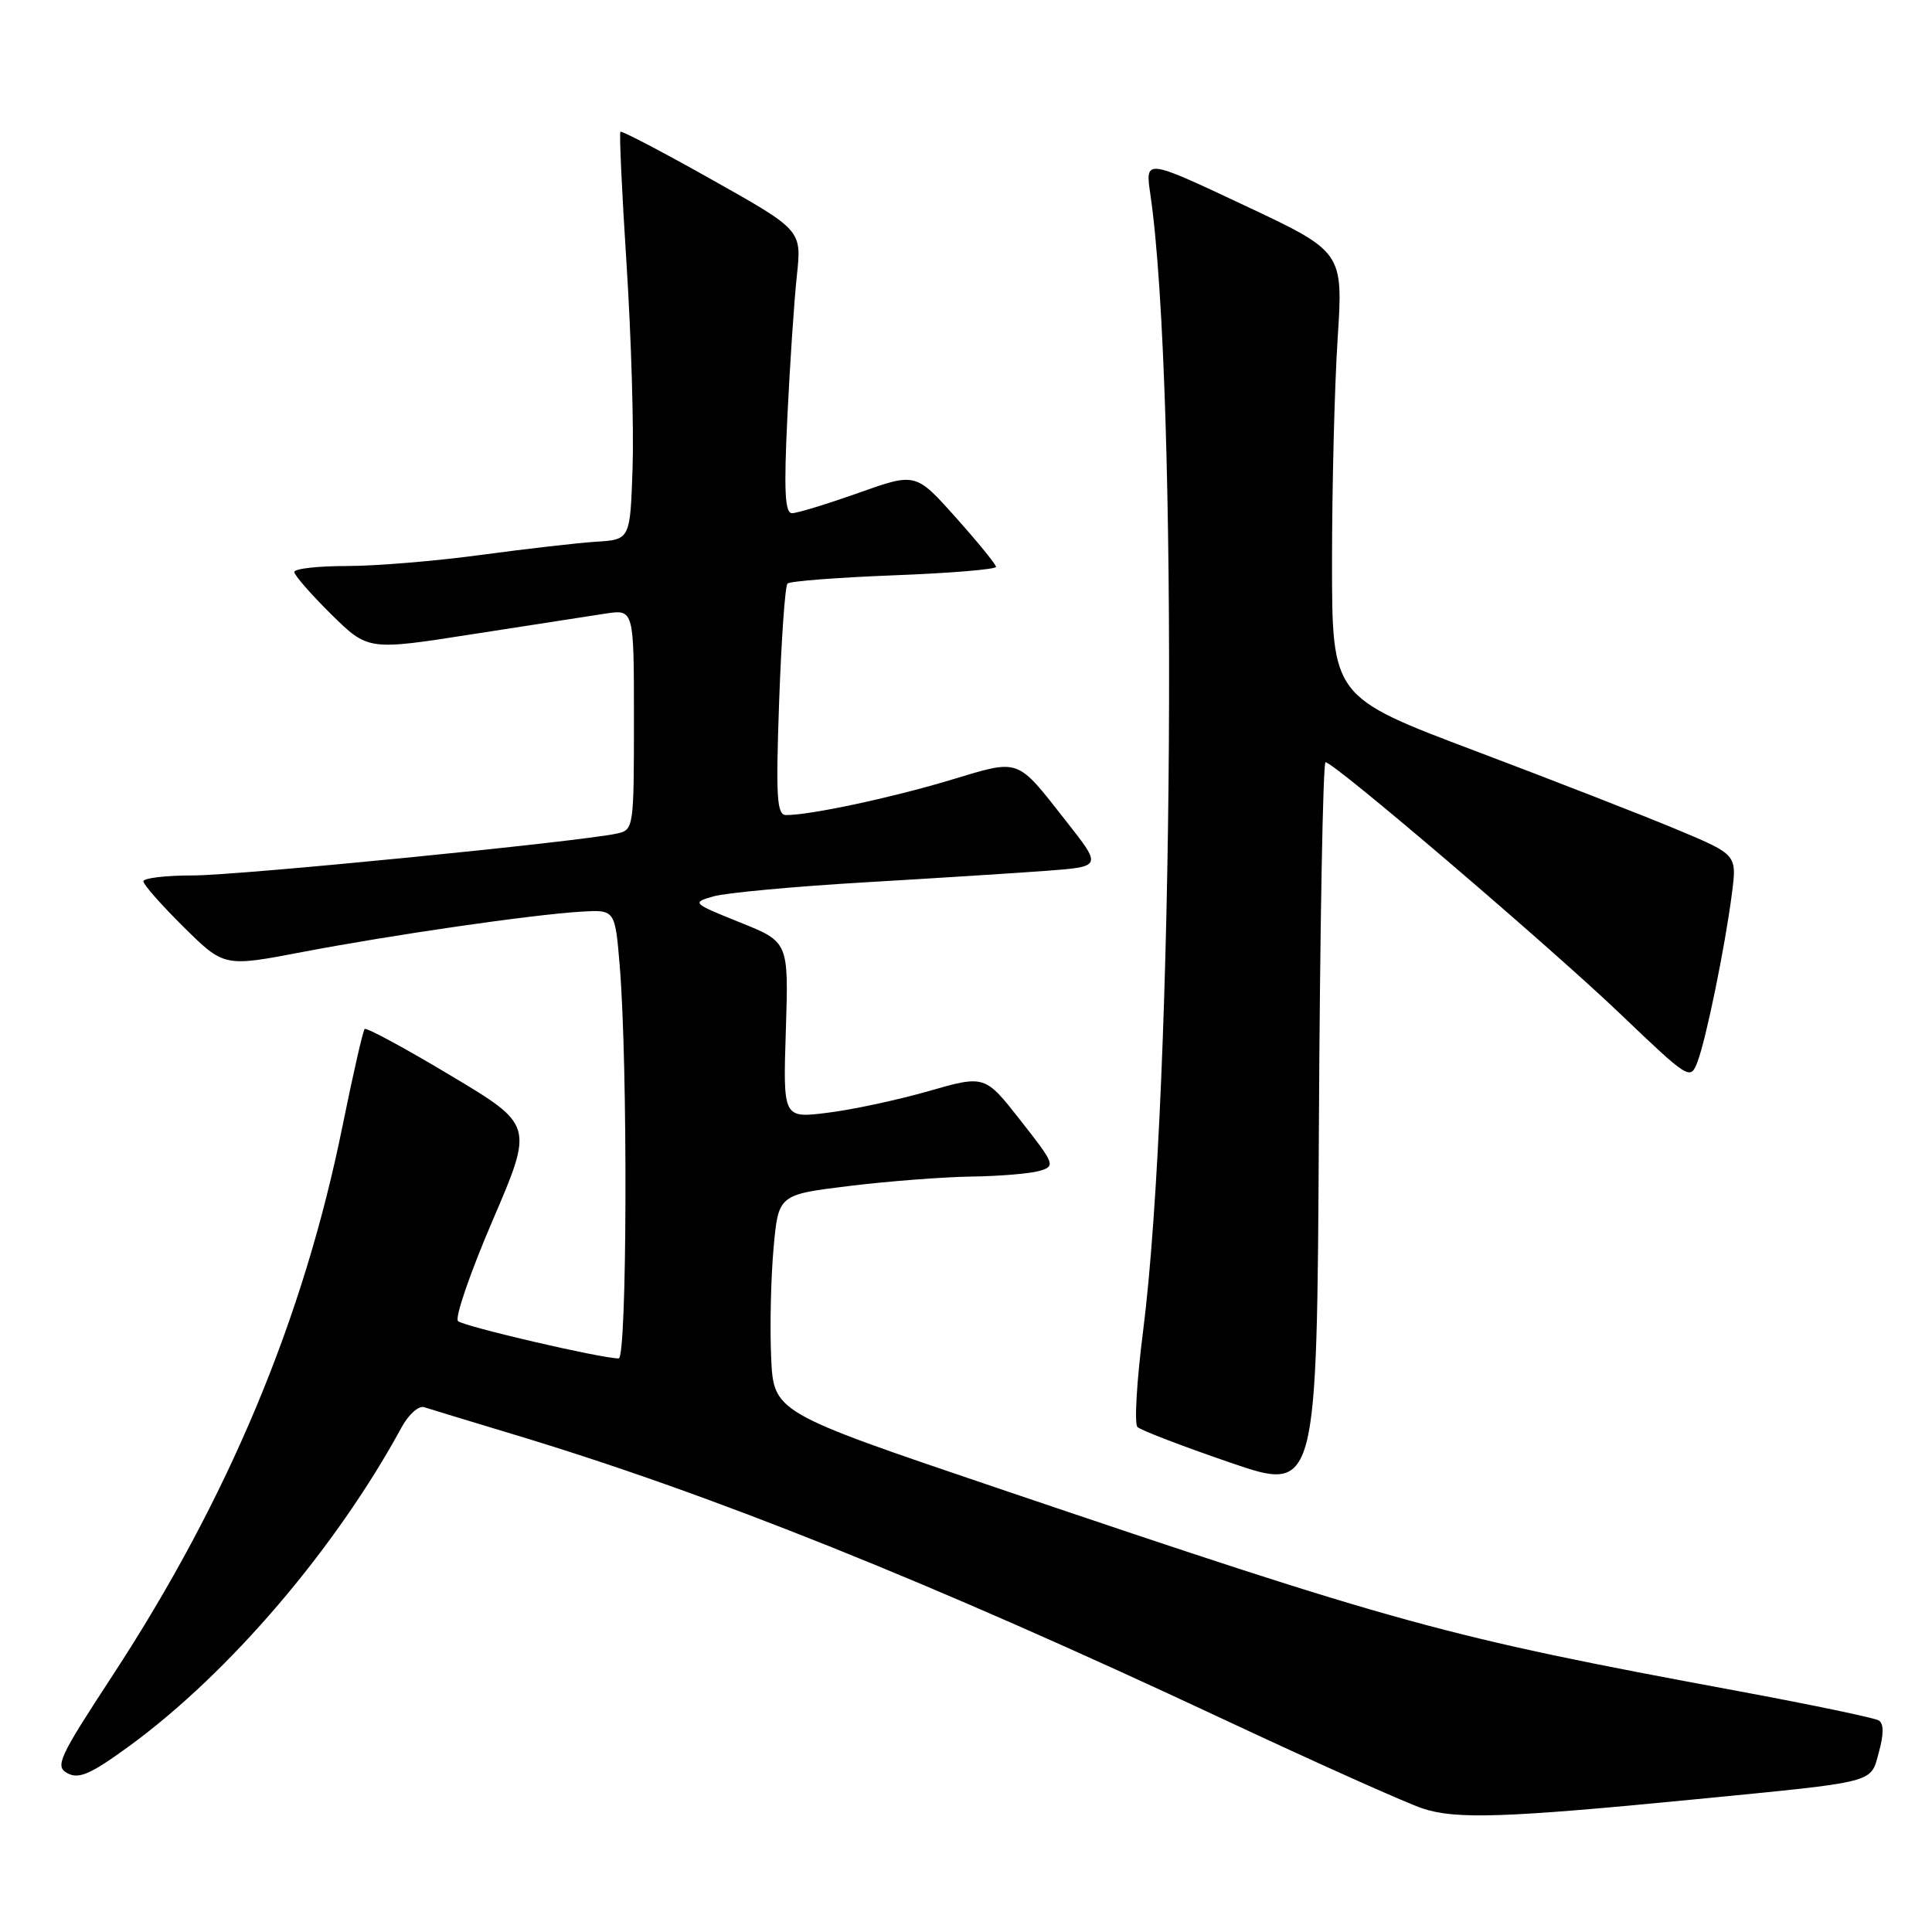 <?xml version="1.0" encoding="UTF-8" standalone="no"?>
<!DOCTYPE svg PUBLIC "-//W3C//DTD SVG 1.1//EN" "http://www.w3.org/Graphics/SVG/1.1/DTD/svg11.dtd" >
<svg xmlns="http://www.w3.org/2000/svg" xmlns:xlink="http://www.w3.org/1999/xlink" version="1.1" viewBox="0 0 256 256">
 <g >
 <path fill="currentColor"
d=" M 224.50 238.43 C 248.99 236.03 247.81 236.33 248.96 232.18 C 249.62 229.79 249.62 228.38 248.95 227.97 C 248.40 227.63 239.97 225.87 230.22 224.06 C 191.37 216.86 185.66 215.29 132.00 197.12 C 102.50 187.13 102.50 187.13 102.18 179.81 C 102.00 175.79 102.15 169.31 102.50 165.40 C 103.14 158.30 103.14 158.30 112.51 157.15 C 117.67 156.52 124.95 155.96 128.69 155.90 C 132.44 155.85 136.50 155.51 137.73 155.15 C 139.88 154.52 139.79 154.28 135.23 148.47 C 130.50 142.44 130.50 142.44 123.00 144.59 C 118.88 145.77 112.86 147.06 109.63 147.45 C 103.75 148.18 103.75 148.18 104.13 136.49 C 104.50 124.81 104.50 124.81 98.04 122.22 C 91.70 119.67 91.64 119.61 94.54 118.77 C 96.17 118.31 105.15 117.47 114.50 116.92 C 123.85 116.37 134.76 115.68 138.75 115.38 C 146.00 114.83 146.00 114.83 141.35 108.91 C 134.57 100.29 135.30 100.55 125.83 103.39 C 117.95 105.75 107.39 108.00 104.17 108.00 C 102.93 108.00 102.79 105.73 103.24 92.94 C 103.54 84.66 104.03 77.63 104.35 77.32 C 104.66 77.01 111.01 76.52 118.46 76.23 C 125.91 75.95 131.99 75.44 131.98 75.11 C 131.96 74.77 129.56 71.83 126.64 68.56 C 121.33 62.62 121.33 62.62 113.76 65.31 C 109.59 66.79 105.63 68.00 104.95 68.00 C 104.00 68.00 103.86 65.04 104.33 55.25 C 104.67 48.24 105.23 39.80 105.59 36.50 C 106.23 30.50 106.23 30.50 94.37 23.83 C 87.85 20.16 82.37 17.29 82.21 17.46 C 82.04 17.62 82.41 25.57 83.03 35.13 C 83.64 44.68 84.00 56.77 83.82 62.00 C 83.50 71.50 83.50 71.50 79.00 71.78 C 76.53 71.94 69.65 72.73 63.72 73.53 C 57.78 74.34 49.80 75.00 45.97 75.00 C 42.13 75.00 39.00 75.35 39.00 75.79 C 39.00 76.22 41.20 78.74 43.88 81.39 C 48.77 86.20 48.77 86.20 62.63 84.03 C 70.26 82.84 78.19 81.61 80.25 81.30 C 84.00 80.74 84.00 80.74 84.00 95.35 C 84.00 109.69 83.96 109.97 81.75 110.45 C 76.64 111.55 31.63 116.00 25.56 116.00 C 21.95 116.00 19.00 116.35 19.00 116.78 C 19.00 117.22 21.41 119.94 24.35 122.85 C 29.70 128.13 29.70 128.13 40.10 126.14 C 52.06 123.86 70.43 121.20 77.00 120.80 C 81.50 120.53 81.50 120.53 82.12 128.02 C 83.20 141.07 83.10 180.00 81.98 180.00 C 79.67 180.00 61.44 175.76 60.69 175.05 C 60.24 174.63 62.31 168.61 65.29 161.68 C 70.70 149.08 70.70 149.08 59.71 142.51 C 53.67 138.89 48.55 136.12 48.32 136.35 C 48.09 136.58 46.78 142.33 45.40 149.13 C 40.24 174.69 30.27 198.53 14.95 221.96 C 7.76 232.95 7.25 234.06 8.95 234.97 C 10.46 235.78 12.05 235.07 17.16 231.34 C 30.38 221.69 44.50 205.16 53.20 189.15 C 54.13 187.43 55.48 186.22 56.20 186.46 C 56.91 186.69 62.22 188.31 68.00 190.05 C 94.25 197.96 123.06 209.52 162.00 227.76 C 174.38 233.56 186.30 238.90 188.50 239.63 C 192.89 241.10 199.47 240.88 224.50 238.43 Z  M 175.64 101.00 C 176.77 101.00 205.22 125.30 214.70 134.35 C 223.84 143.08 223.98 143.17 224.93 140.69 C 226.08 137.66 228.58 125.45 229.49 118.38 C 230.15 113.25 230.15 113.25 222.33 109.97 C 218.02 108.16 205.95 103.46 195.50 99.51 C 176.50 92.34 176.50 92.34 176.50 74.42 C 176.50 64.56 176.83 51.30 177.24 44.94 C 177.99 33.37 177.99 33.37 164.86 27.20 C 151.73 21.02 151.73 21.02 152.43 25.76 C 156.16 51.29 155.56 144.26 151.46 176.42 C 150.62 182.97 150.29 188.68 150.72 189.09 C 151.15 189.51 156.68 191.63 163.00 193.80 C 174.50 197.74 174.50 197.74 174.76 149.37 C 174.90 122.77 175.30 101.00 175.64 101.00 Z "/>
</g>
</svg>